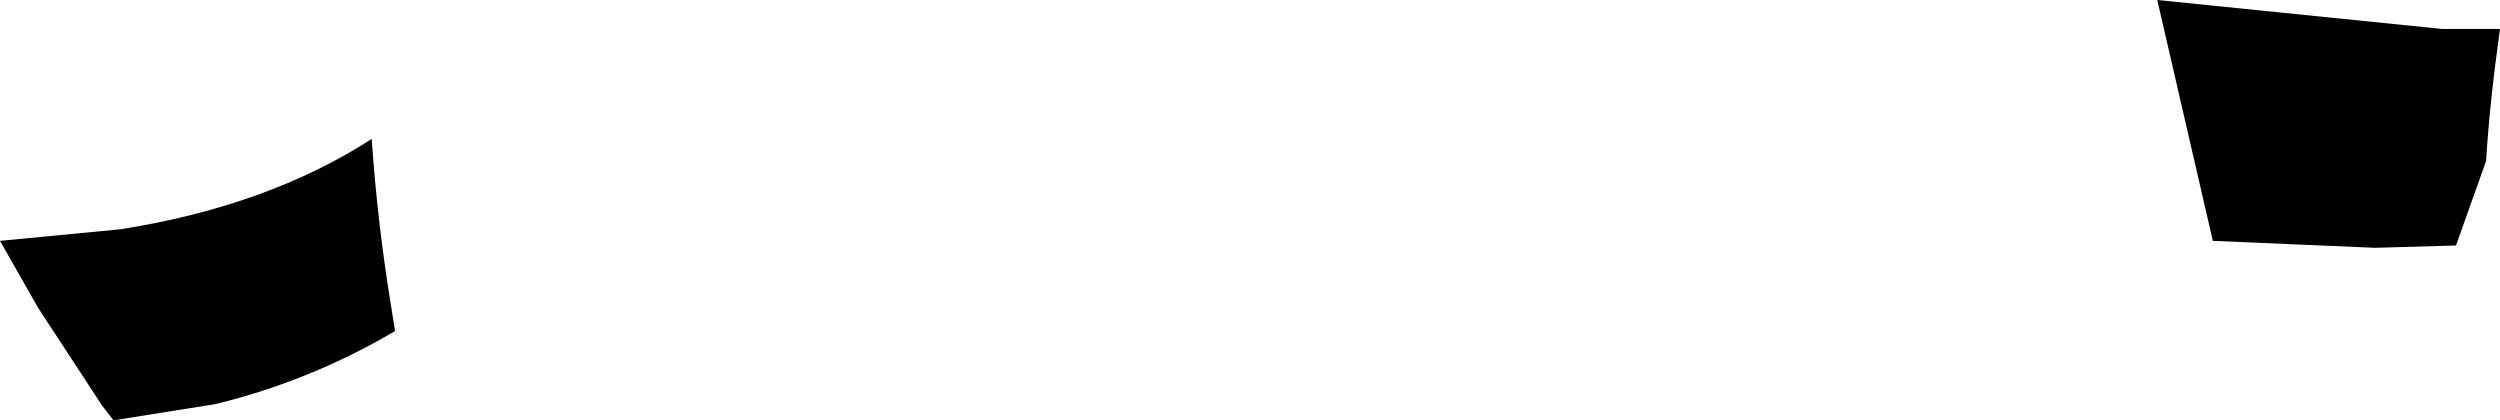 <?xml version="1.0" encoding="UTF-8" standalone="no"?>
<svg xmlns:xlink="http://www.w3.org/1999/xlink" height="18.15px" width="107.95px" xmlns="http://www.w3.org/2000/svg">
  <g transform="matrix(1.0, 0.0, 0.0, 1.0, -144.8, -244.45)">
    <path d="M161.85 258.75 Q158.2 260.9 154.1 261.9 L149.7 262.6 149.2 261.95 146.45 257.75 144.8 254.85 150.0 254.35 Q156.35 253.35 160.85 250.45 161.1 254.1 161.7 257.75 L161.85 258.7 161.85 258.75 M250.25 245.7 L252.75 245.7 Q252.3 248.9 252.15 251.4 L250.85 255.05 247.35 255.15 240.35 254.85 237.95 244.45 250.25 245.7" fill="#000000" fill-rule="evenodd" stroke="none"/>
  </g>
</svg>
